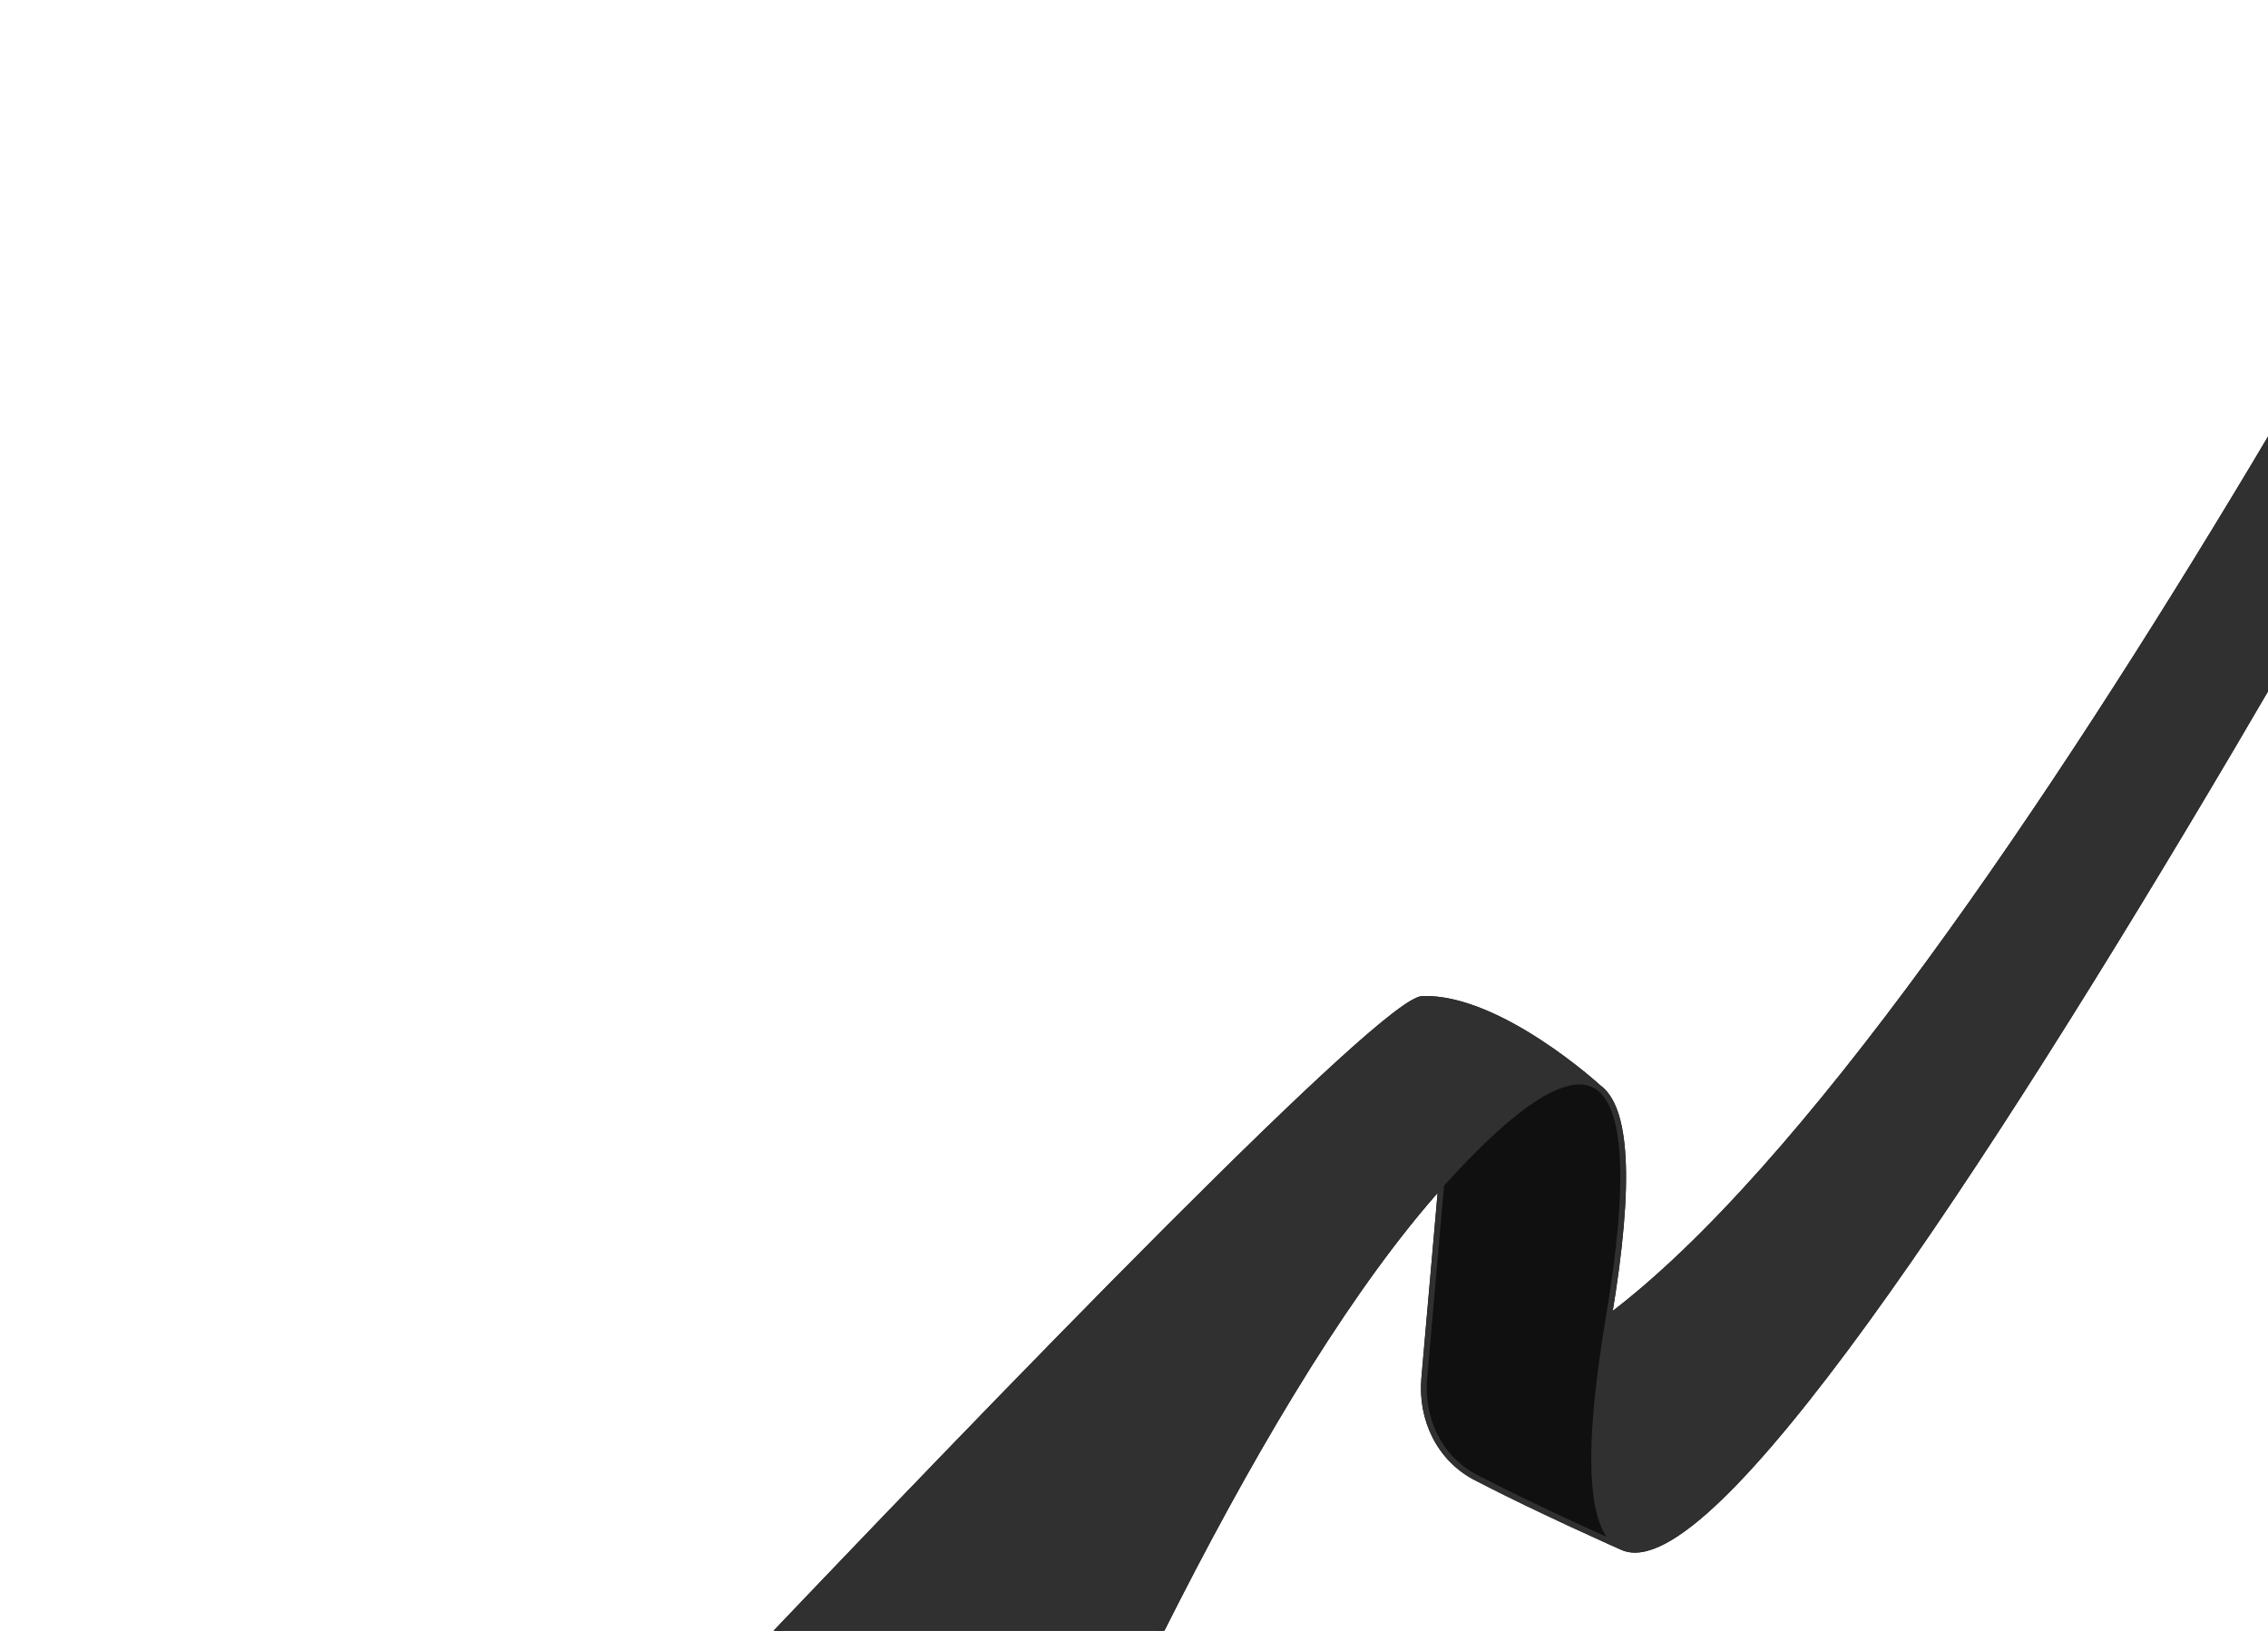 <svg width="1157" height="832" viewBox="0 0 1157 832" fill="none" xmlns="http://www.w3.org/2000/svg">
<path d="M820.691 672.196C1019.85 522.99 1329.37 -84.62 1329.37 -84.62L1383.41 -57.386C1383.41 -57.386 916.544 828.709 827.745 789.384C812.078 782.446 808.179 746.7 820.691 672.196Z" fill="#101010"/>
<path d="M767.104 572.466C757.37 580.843 746.692 591.582 735.234 604.337C556.378 803.441 352.283 1427.82 352.283 1427.82L3 1251.79C3 1251.79 687.207 510.715 725.766 509.635C764.946 508.538 815.394 554.804 815.394 554.804C804.862 547.246 788.202 554.308 767.104 572.466Z" fill="#101010"/>
<path d="M820.691 672.196C808.179 746.7 812.078 782.446 827.745 789.384C827.745 789.384 785.366 770.661 752.953 753.834C734.321 744.161 724.746 724.05 726.578 703.137L729.427 670.622L735.234 604.337C746.692 591.582 757.37 580.843 767.104 572.466C788.202 554.308 804.862 547.246 815.394 554.804C829.491 564.921 832.608 601.235 820.691 672.196Z" fill="#101010"/>
<path d="M820.691 672.196C1019.85 522.99 1329.37 -84.62 1329.37 -84.62L1383.41 -57.386C1383.41 -57.386 916.544 828.709 827.745 789.384M820.691 672.196C808.179 746.7 812.078 782.446 827.745 789.384M820.691 672.196C832.608 601.235 829.491 564.921 815.394 554.804M827.745 789.384C827.745 789.384 785.366 770.661 752.953 753.834C734.321 744.161 724.746 724.05 726.578 703.137L729.427 670.622L735.234 604.337M735.234 604.337C746.692 591.582 757.37 580.843 767.104 572.466C788.202 554.308 804.862 547.246 815.394 554.804M735.234 604.337C556.378 803.441 352.283 1427.82 352.283 1427.82L3 1251.79C3 1251.79 687.207 510.715 725.766 509.635C764.946 508.538 815.394 554.804 815.394 554.804" stroke="#101010" stroke-width="2.952"/>
<path d="M820.691 672.196C1019.85 522.99 1329.37 -84.62 1329.37 -84.62L1383.41 -57.386C1383.41 -57.386 916.544 828.709 827.745 789.384C812.078 782.446 808.179 746.7 820.691 672.196Z" fill="#303030"/>
<path d="M767.104 572.466C757.37 580.843 746.692 591.582 735.234 604.337C556.378 803.441 352.283 1427.82 352.283 1427.82L3 1251.79C3 1251.79 687.207 510.715 725.766 509.635C764.946 508.538 815.394 554.804 815.394 554.804C804.862 547.246 788.202 554.308 767.104 572.466Z" fill="#303030"/>
<path d="M820.691 672.196C1019.85 522.99 1329.37 -84.62 1329.37 -84.62L1383.41 -57.386C1383.41 -57.386 916.544 828.709 827.745 789.384M820.691 672.196C808.179 746.7 812.078 782.446 827.745 789.384M820.691 672.196C832.608 601.235 829.491 564.921 815.394 554.804M827.745 789.384C827.745 789.384 785.366 770.661 752.953 753.834C734.321 744.161 724.746 724.05 726.578 703.137L729.427 670.622L735.234 604.337M735.234 604.337C746.692 591.582 757.37 580.843 767.104 572.466C788.202 554.308 804.862 547.246 815.394 554.804M735.234 604.337C556.378 803.441 352.283 1427.82 352.283 1427.82L3 1251.79C3 1251.79 687.207 510.715 725.766 509.635C764.946 508.538 815.394 554.804 815.394 554.804" stroke="#303030" stroke-width="2.952"/>
</svg>
